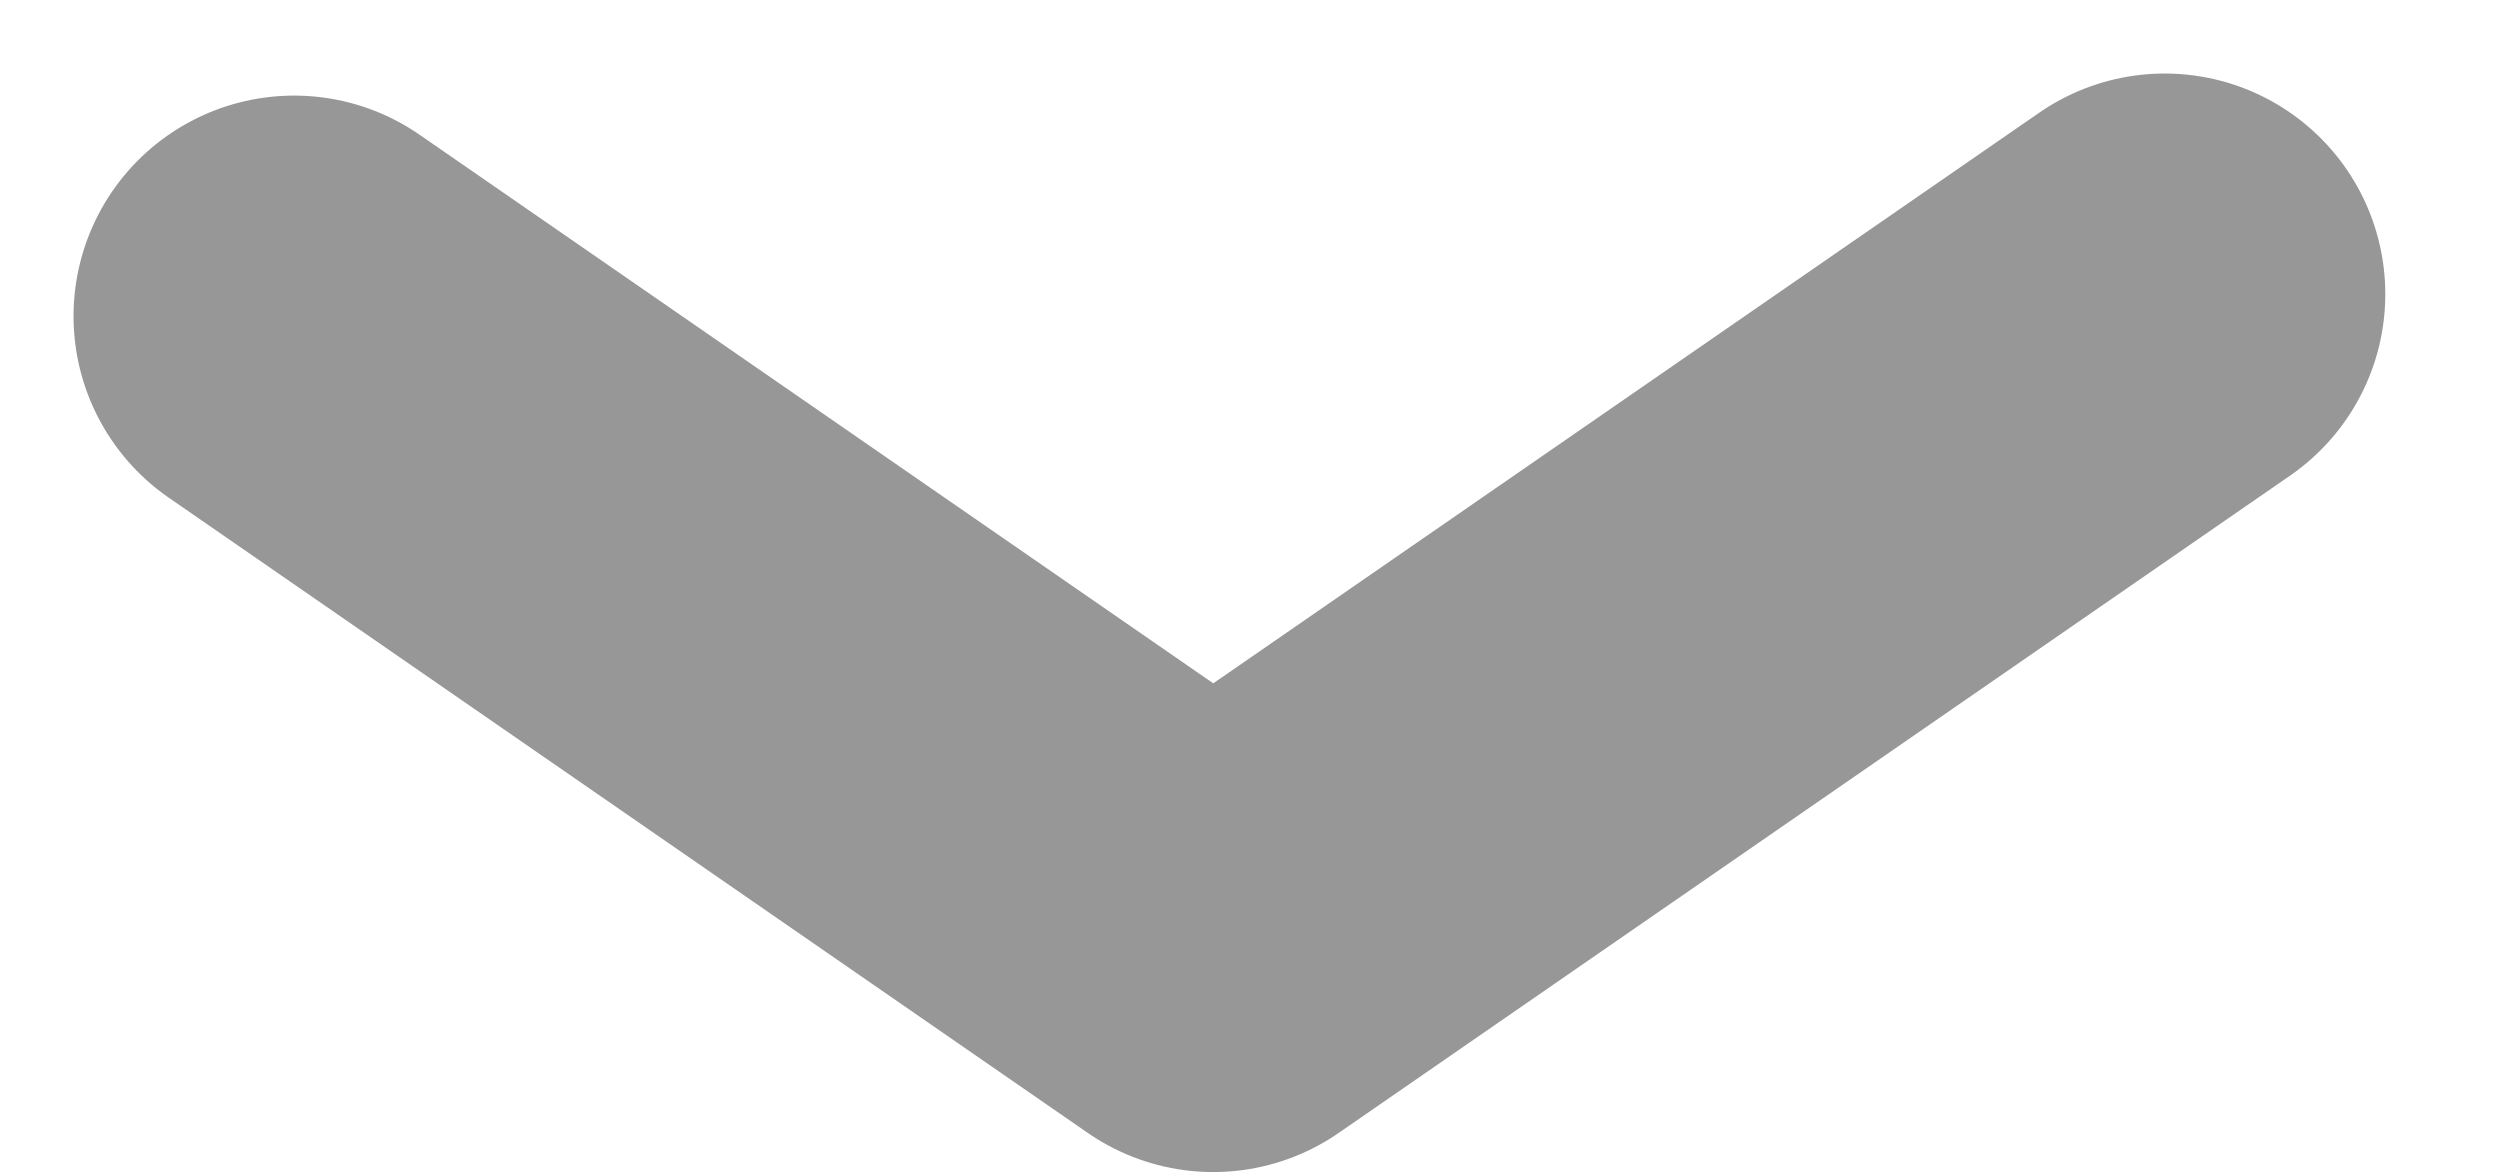 <svg xmlns="http://www.w3.org/2000/svg" xmlns:xlink="http://www.w3.org/1999/xlink" width="17" height="8" viewBox="0 0 17 8"><defs><path id="a" d="M714 1110.15l6.25 4.32 6.47-4.47"/></defs><use fill="#fff" fill-opacity="0" stroke="#979797" stroke-linecap="round" stroke-linejoin="round" stroke-miterlimit="50" stroke-width="3" xlink:href="#a" opacity=".7" transform="translate(-712 -1108)"/></svg>